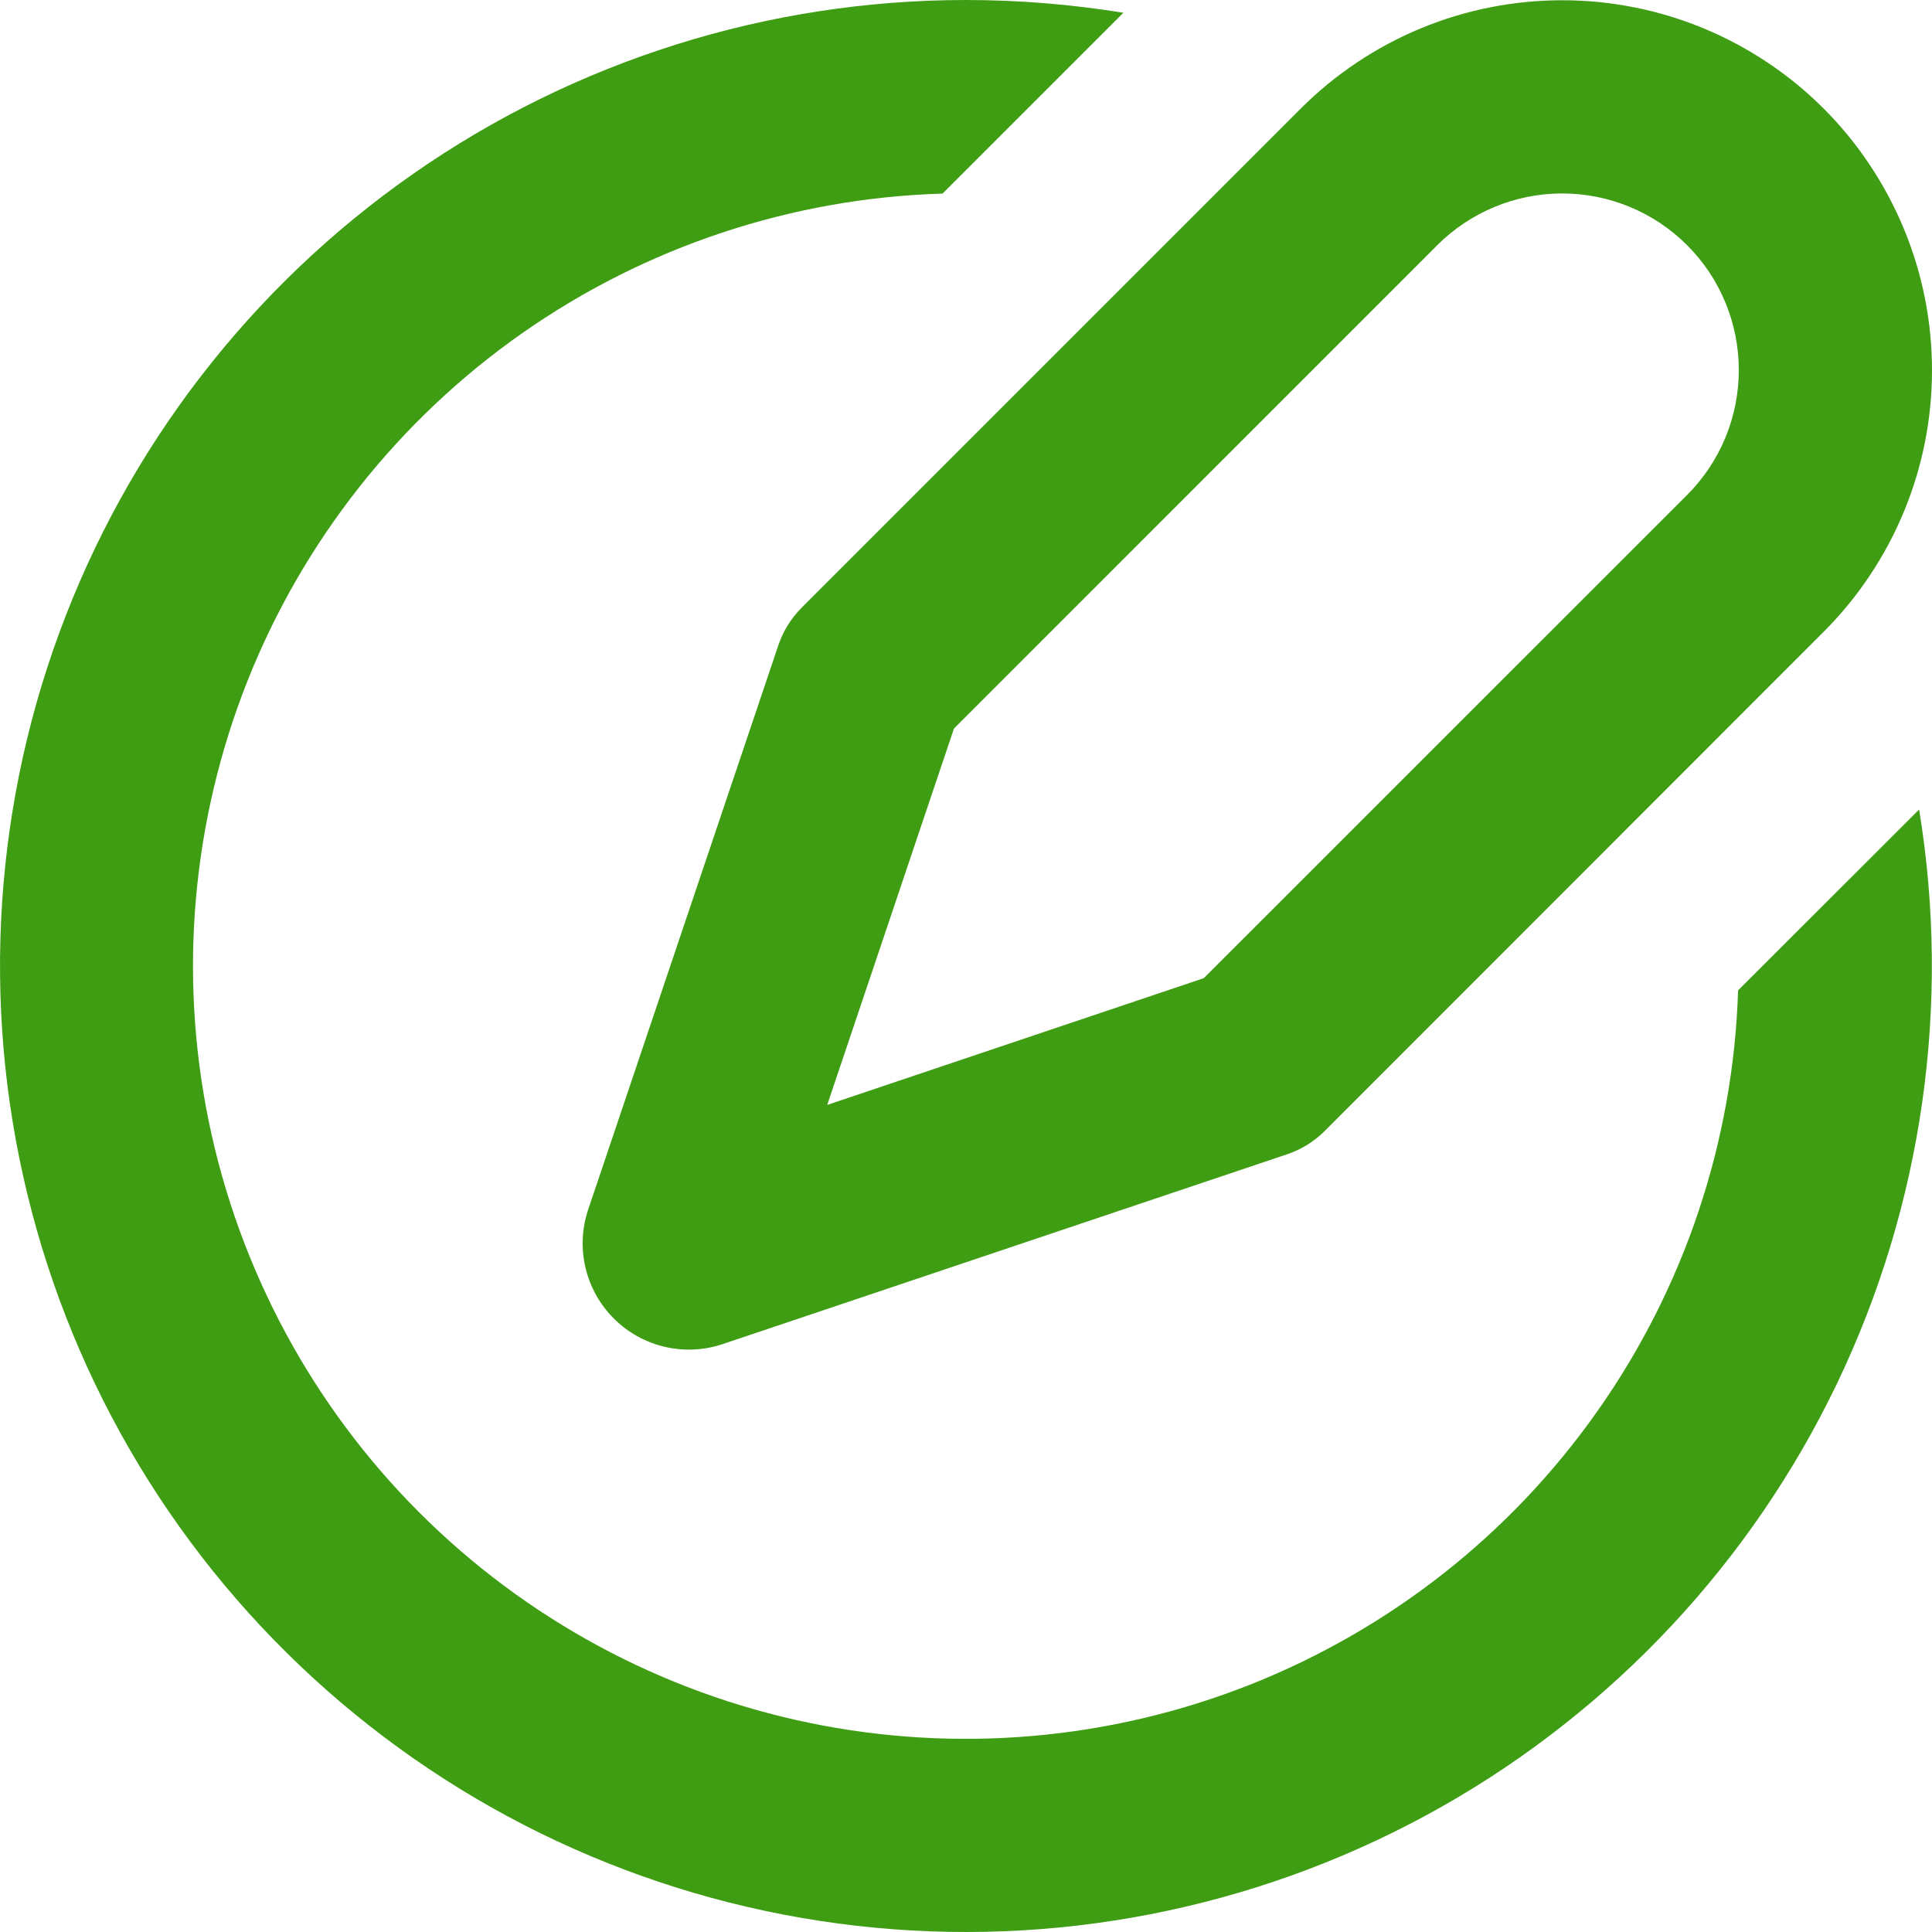 <svg width="30" height="30" viewBox="0 0 30 30" fill="none" xmlns="http://www.w3.org/2000/svg">
<path d="M14.996 0C15.83 0 16.646 0.069 17.444 0.198L14.636 3.006C12.295 3.076 10.026 3.83 8.108 5.174C6.191 6.518 4.708 8.395 3.844 10.571C2.98 12.748 2.771 15.13 3.244 17.424C3.717 19.717 4.85 21.823 6.505 23.48C8.16 25.137 10.263 26.274 12.556 26.75C14.849 27.226 17.231 27.021 19.409 26.16C21.587 25.298 23.465 23.819 24.811 21.903C26.159 19.987 26.916 17.719 26.989 15.378L29.8 12.57C30.297 15.6 29.853 18.71 28.527 21.479C27.2 24.248 25.056 26.544 22.384 28.056C19.711 29.568 16.639 30.223 13.583 29.933C10.526 29.643 7.632 28.422 5.291 26.434C2.951 24.447 1.276 21.789 0.495 18.82C-0.287 15.851 -0.139 12.713 0.919 9.83C1.977 6.948 3.894 4.46 6.412 2.702C8.929 0.944 11.925 0.001 14.996 0ZM28.318 1.686C27.785 1.153 27.152 0.73 26.455 0.441C25.759 0.152 25.012 0.004 24.258 0.004C23.504 0.004 22.757 0.152 22.06 0.441C21.364 0.73 20.731 1.153 20.198 1.686L12.446 9.438C12.283 9.602 12.16 9.801 12.086 10.02L9.134 18.78C9.036 19.071 9.021 19.384 9.091 19.683C9.161 19.982 9.313 20.255 9.53 20.472C9.747 20.69 10.021 20.842 10.319 20.913C10.618 20.983 10.931 20.969 11.222 20.871L19.982 17.925C20.202 17.852 20.402 17.729 20.567 17.565L28.318 9.81C28.851 9.277 29.274 8.644 29.563 7.947C29.852 7.25 30 6.504 30 5.75C30 4.995 29.852 4.249 29.563 3.552C29.274 2.855 28.851 2.219 28.318 1.686ZM22.318 3.807C22.833 3.293 23.53 3.004 24.258 3.004C24.985 3.004 25.683 3.293 26.197 3.807C26.712 4.321 27 5.019 27 5.747C27 6.474 26.712 7.172 26.197 7.686L18.692 15.189L12.845 17.157L14.813 11.313L22.318 3.807Z" fill="#3F9D13"/>
</svg>
